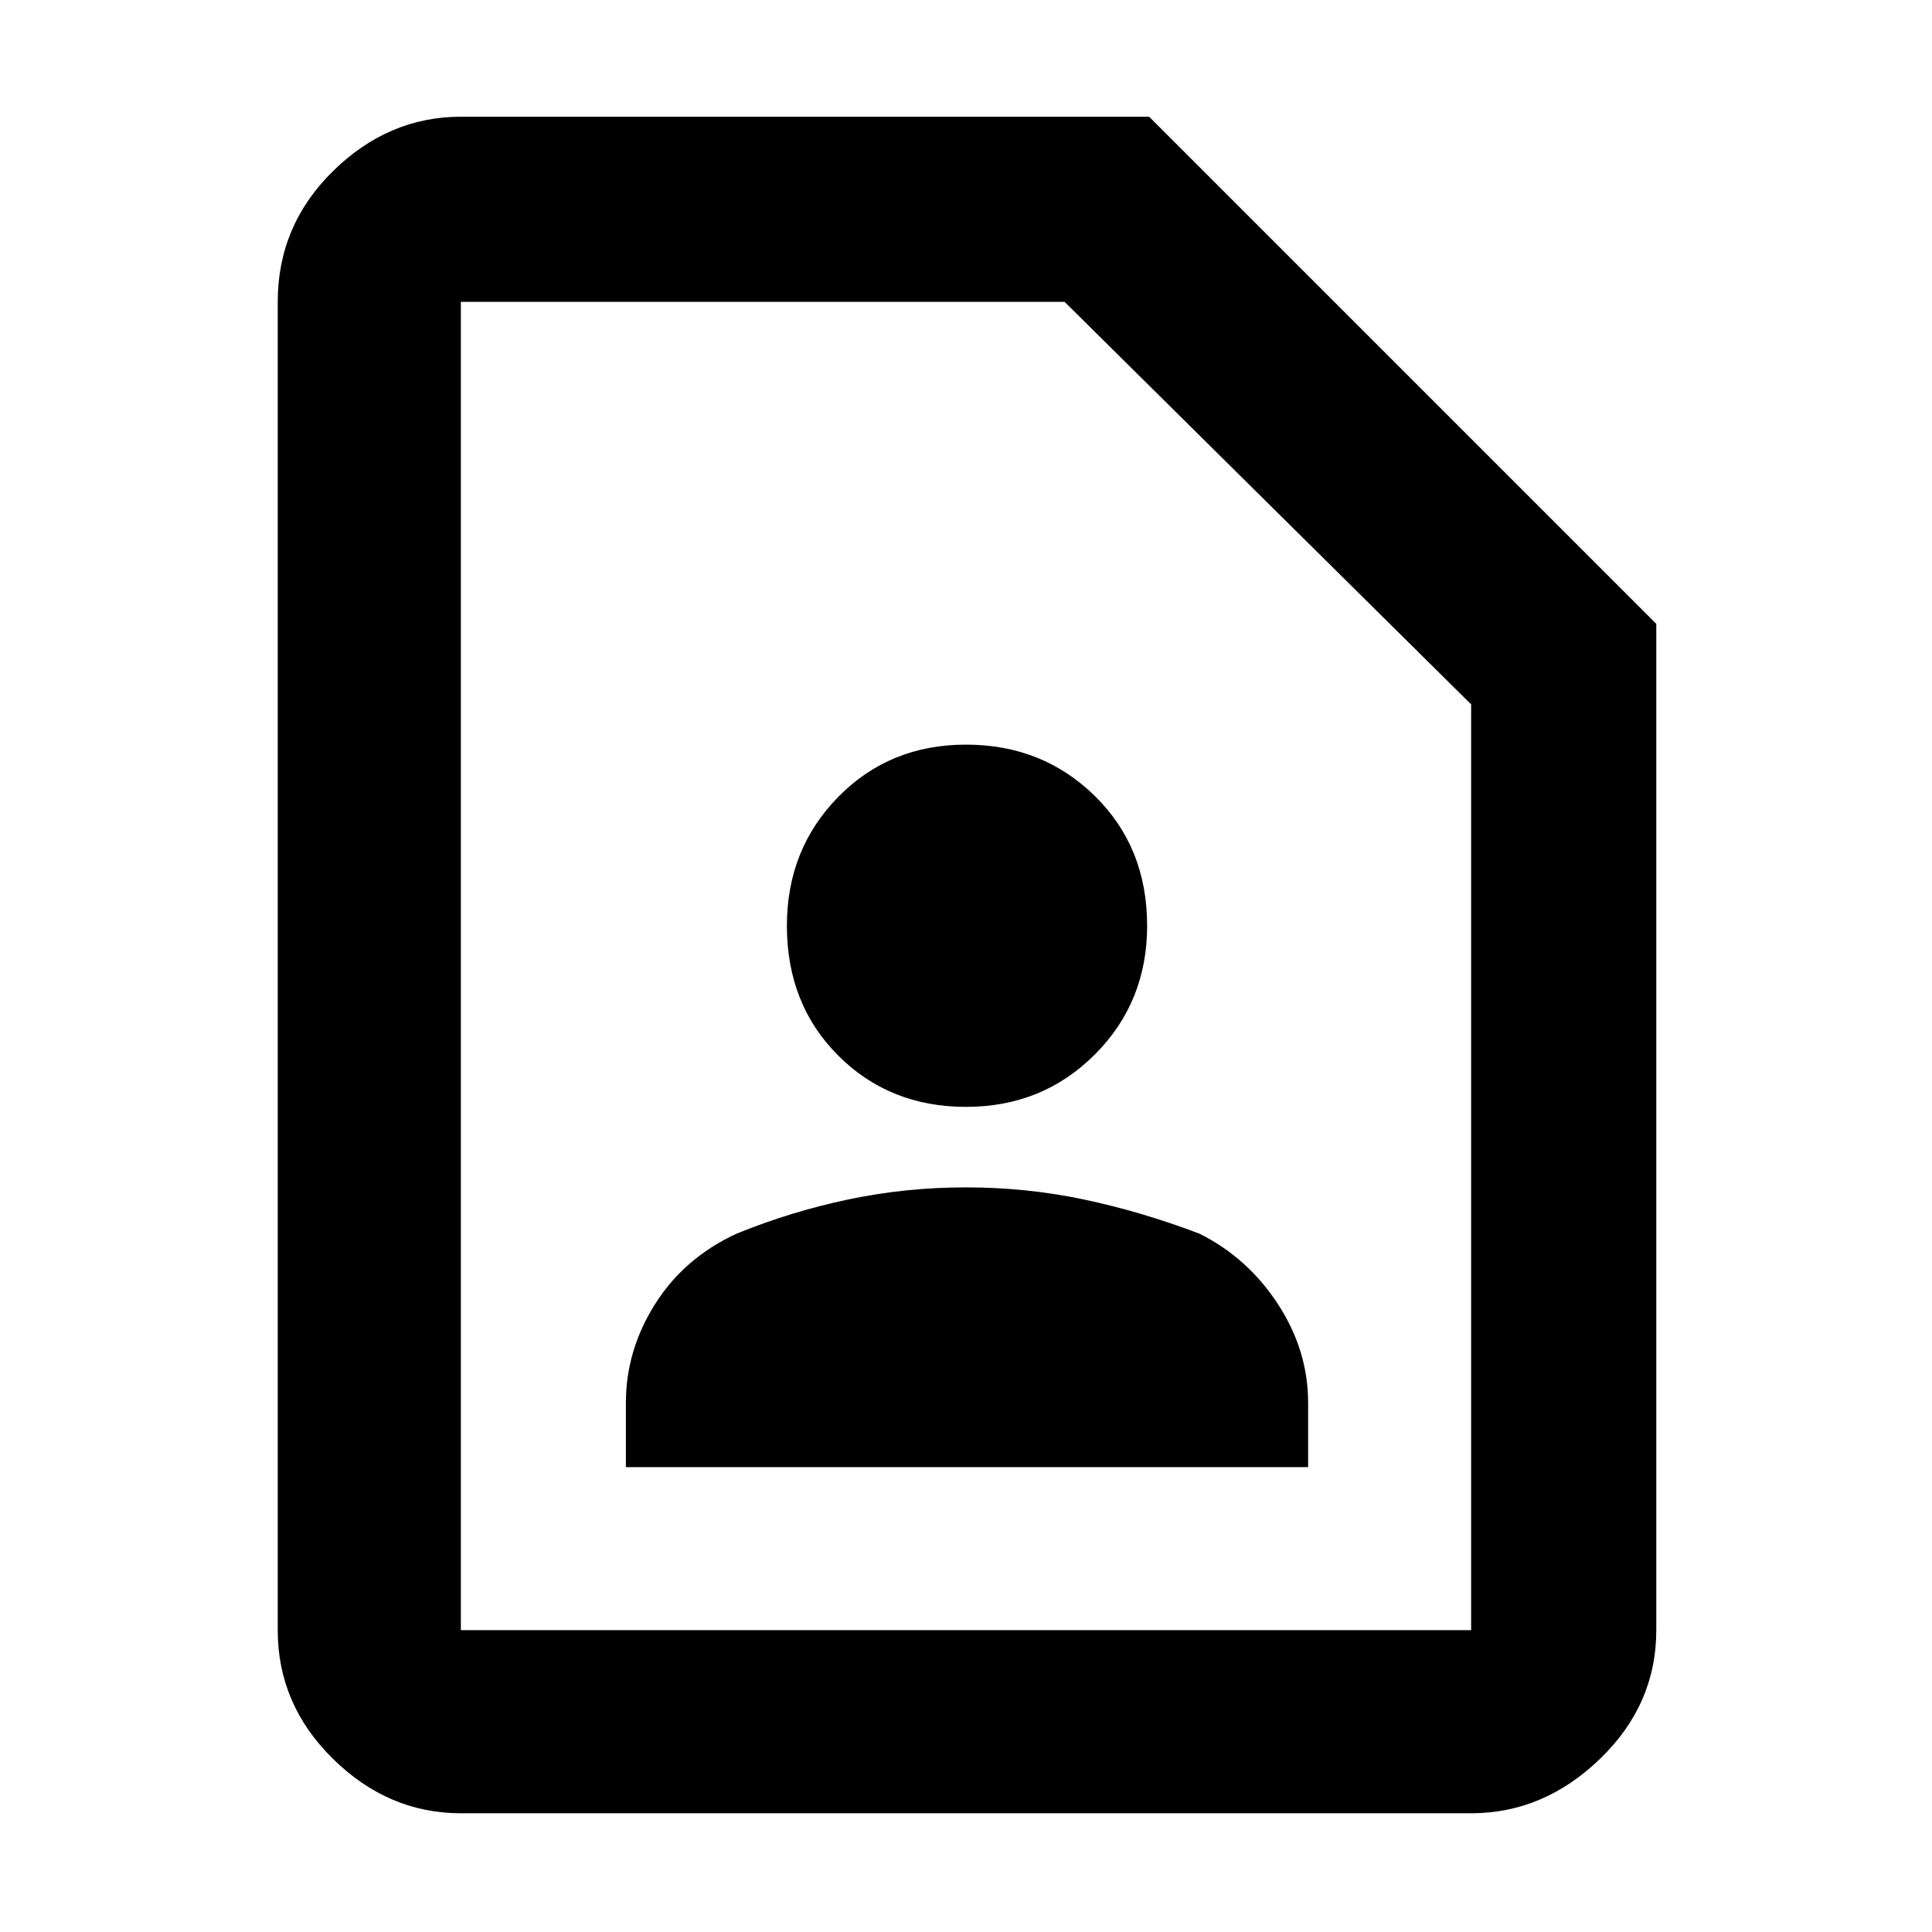 <svg xmlns="http://www.w3.org/2000/svg" height="48" width="48"><path d="M24 27.5q1.9 0 3.2-1.3 1.3-1.3 1.3-3.2 0-1.95-1.3-3.225Q25.9 18.5 24 18.5q-1.9 0-3.175 1.3T19.55 23q0 1.95 1.275 3.225Q22.1 27.5 24 27.5Zm-8.45 8.95H32.5v-1.6q0-1.3-.75-2.45-.75-1.15-1.95-1.75-1.45-.55-2.875-.85-1.425-.3-2.925-.3-1.5 0-2.925.3-1.425.3-2.775.85-1.3.6-2.025 1.75-.725 1.15-.725 2.45Zm21 8.6h-25.1q-1.8 0-3.175-1.35Q6.9 42.35 6.9 40.5v-33q0-1.9 1.375-3.25T11.45 2.9h17.1l12.6 12.6v25q0 1.85-1.4 3.2t-3.2 1.35Zm0-4.55v-23l-10.1-10h-15v33Zm-25.1 0v-33 33Z"/></svg>